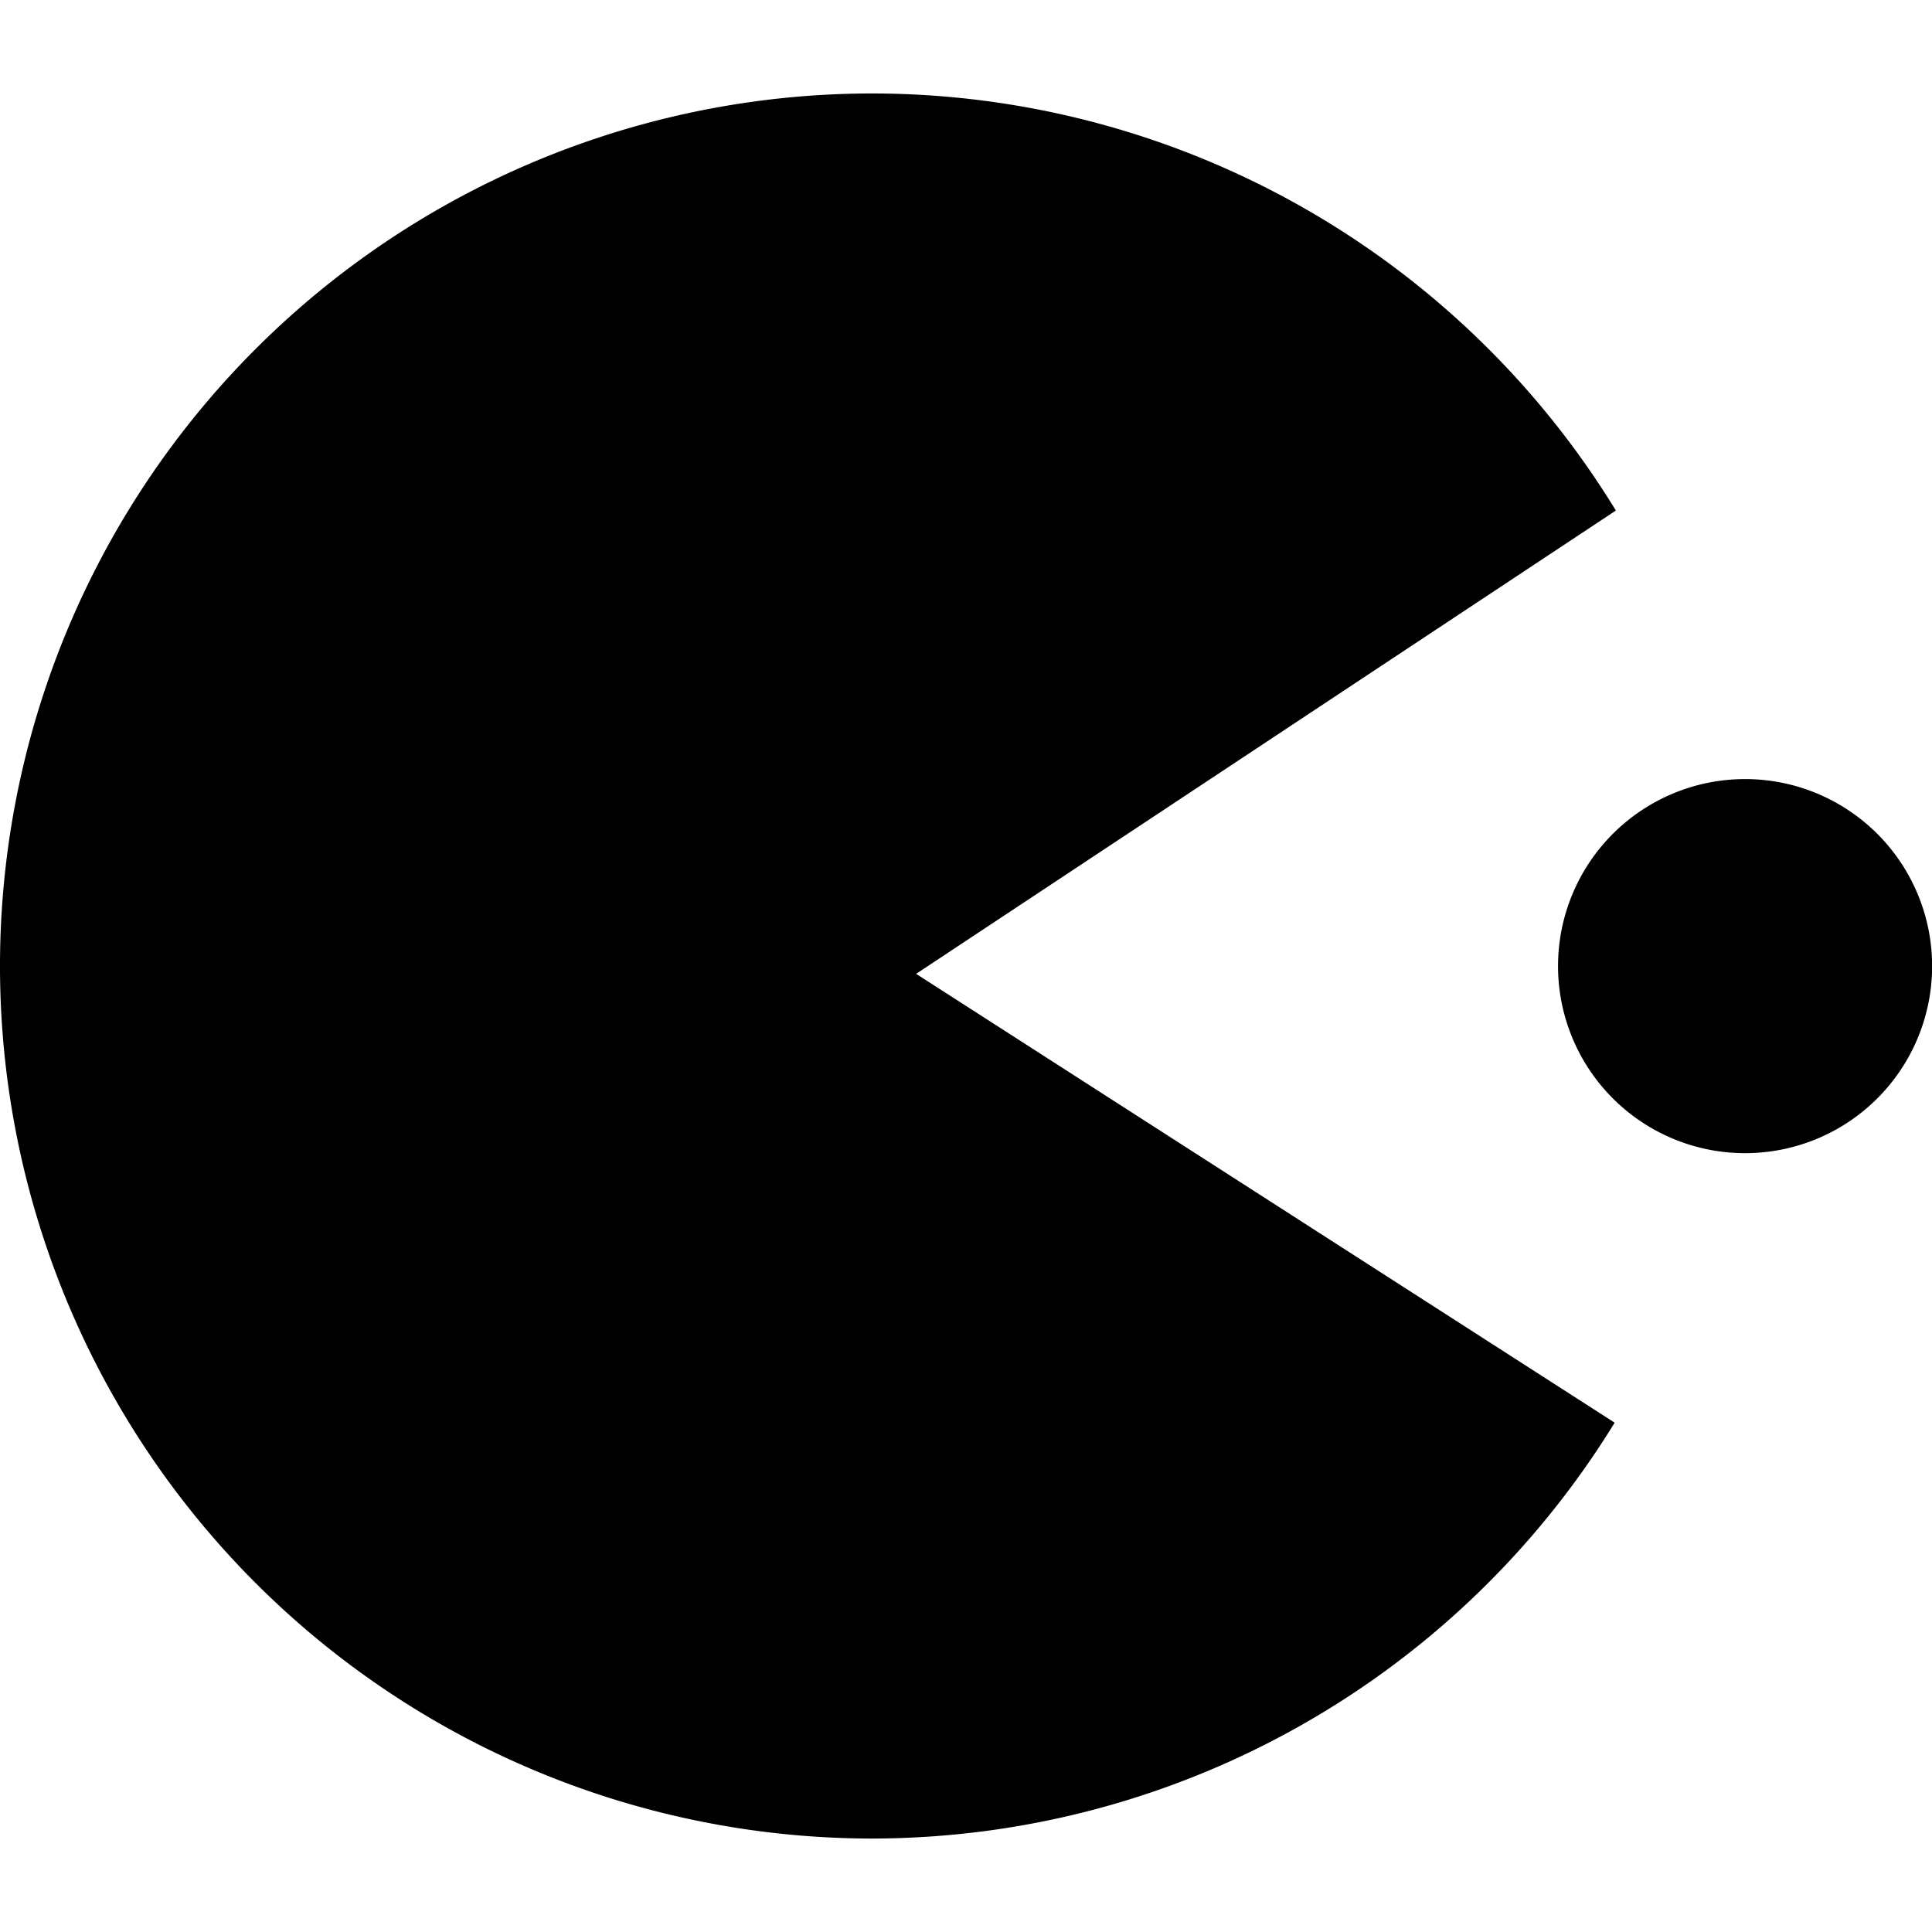 <svg width="16" height="16">
  <defs>
    <linearGradient id="com_endlessm_HatchPreviewer_svg__arrongin" x1="0%" x2="0%" y1="0%" y2="100%">
      <stop offset="0%" stop-color="#dd9b44"/>
      <stop offset="100%" stop-color="#ad6c16"/>
    </linearGradient>
    <linearGradient id="com_endlessm_HatchPreviewer_svg__aurora" x1="0%" x2="0%" y1="0%" y2="100%">
      <stop offset="0%" stop-color="#09d4df"/>
      <stop offset="100%" stop-color="#9269f4"/>
    </linearGradient>
    <linearGradient id="com_endlessm_HatchPreviewer_svg__cyberneon" x1="0%" x2="0%" y1="0%" y2="100%">
      <stop offset="0" stop-color="#0abdc6"/>
      <stop offset="1" stop-color="#ea00d9"/>
    </linearGradient>
    <linearGradient id="com_endlessm_HatchPreviewer_svg__fitdance" x1="0%" x2="0%" y1="0%" y2="100%">
      <stop offset="0%" stop-color="#1ad6ab"/>
      <stop offset="100%" stop-color="#329db6"/>
    </linearGradient>
    <linearGradient id="com_endlessm_HatchPreviewer_svg__oomox" x1="0%" x2="0%" y1="0%" y2="100%">
      <stop offset="0%" stop-color="#efefe7"/>
      <stop offset="100%" stop-color="#8f8f8b"/>
    </linearGradient>
    <linearGradient id="com_endlessm_HatchPreviewer_svg__rainblue" x1="0%" x2="0%" y1="0%" y2="100%">
      <stop offset="0%" stop-color="#00f260"/>
      <stop offset="100%" stop-color="#0575e6"/>
    </linearGradient>
    <linearGradient id="com_endlessm_HatchPreviewer_svg__sunrise" x1="0%" x2="0%" y1="0%" y2="100%">
      <stop offset="0%" stop-color="#ff8501"/>
      <stop offset="100%" stop-color="#ffcb01"/>
    </linearGradient>
    <linearGradient id="com_endlessm_HatchPreviewer_svg__telinkrin" x1="0%" x2="0%" y1="0%" y2="100%">
      <stop offset="0%" stop-color="#b2ced6"/>
      <stop offset="100%" stop-color="#6da5b7"/>
    </linearGradient>
    <linearGradient id="com_endlessm_HatchPreviewer_svg__60spsycho" x1="0%" x2="0%" y1="0%" y2="100%">
      <stop offset="0%" stop-color="#df5940"/>
      <stop offset="25%" stop-color="#d8d15f"/>
      <stop offset="50%" stop-color="#e9882a"/>
      <stop offset="100%" stop-color="#279362"/>
    </linearGradient>
    <linearGradient id="com_endlessm_HatchPreviewer_svg__90ssummer" x1="0%" x2="0%" y1="0%" y2="100%">
      <stop offset="0%" stop-color="#f618c7"/>
      <stop offset="20%" stop-color="#94ffab"/>
      <stop offset="50%" stop-color="#fbfd54"/>
      <stop offset="100%" stop-color="#0f83ae"/>
    </linearGradient>
    <style id="current-color-scheme" type="text/css">
      .com_endlessm_HatchPreviewer_svg__ColorScheme-Text{color:#ececec}
    </style>
  </defs>
  <path fill="currentColor" fill-opacity="0" d="M0 0h16v16H0z" class="com_endlessm_HatchPreviewer_svg__ColorScheme-Text"/>
  <path fill="currentColor" fill-rule="evenodd" d="M7.226.774a7.226 7.226 0 1 0 0 14.452 7.227 7.227 0 0 0 6.146-3.444L7.587 8.065l5.795-3.837A7.226 7.226 0 0 0 7.226.774ZM12.903 8a1.549 1.549 0 1 1 3.098.002A1.549 1.549 0 0 1 12.903 8Z" class="com_endlessm_HatchPreviewer_svg__ColorScheme-Text"/>
</svg>
